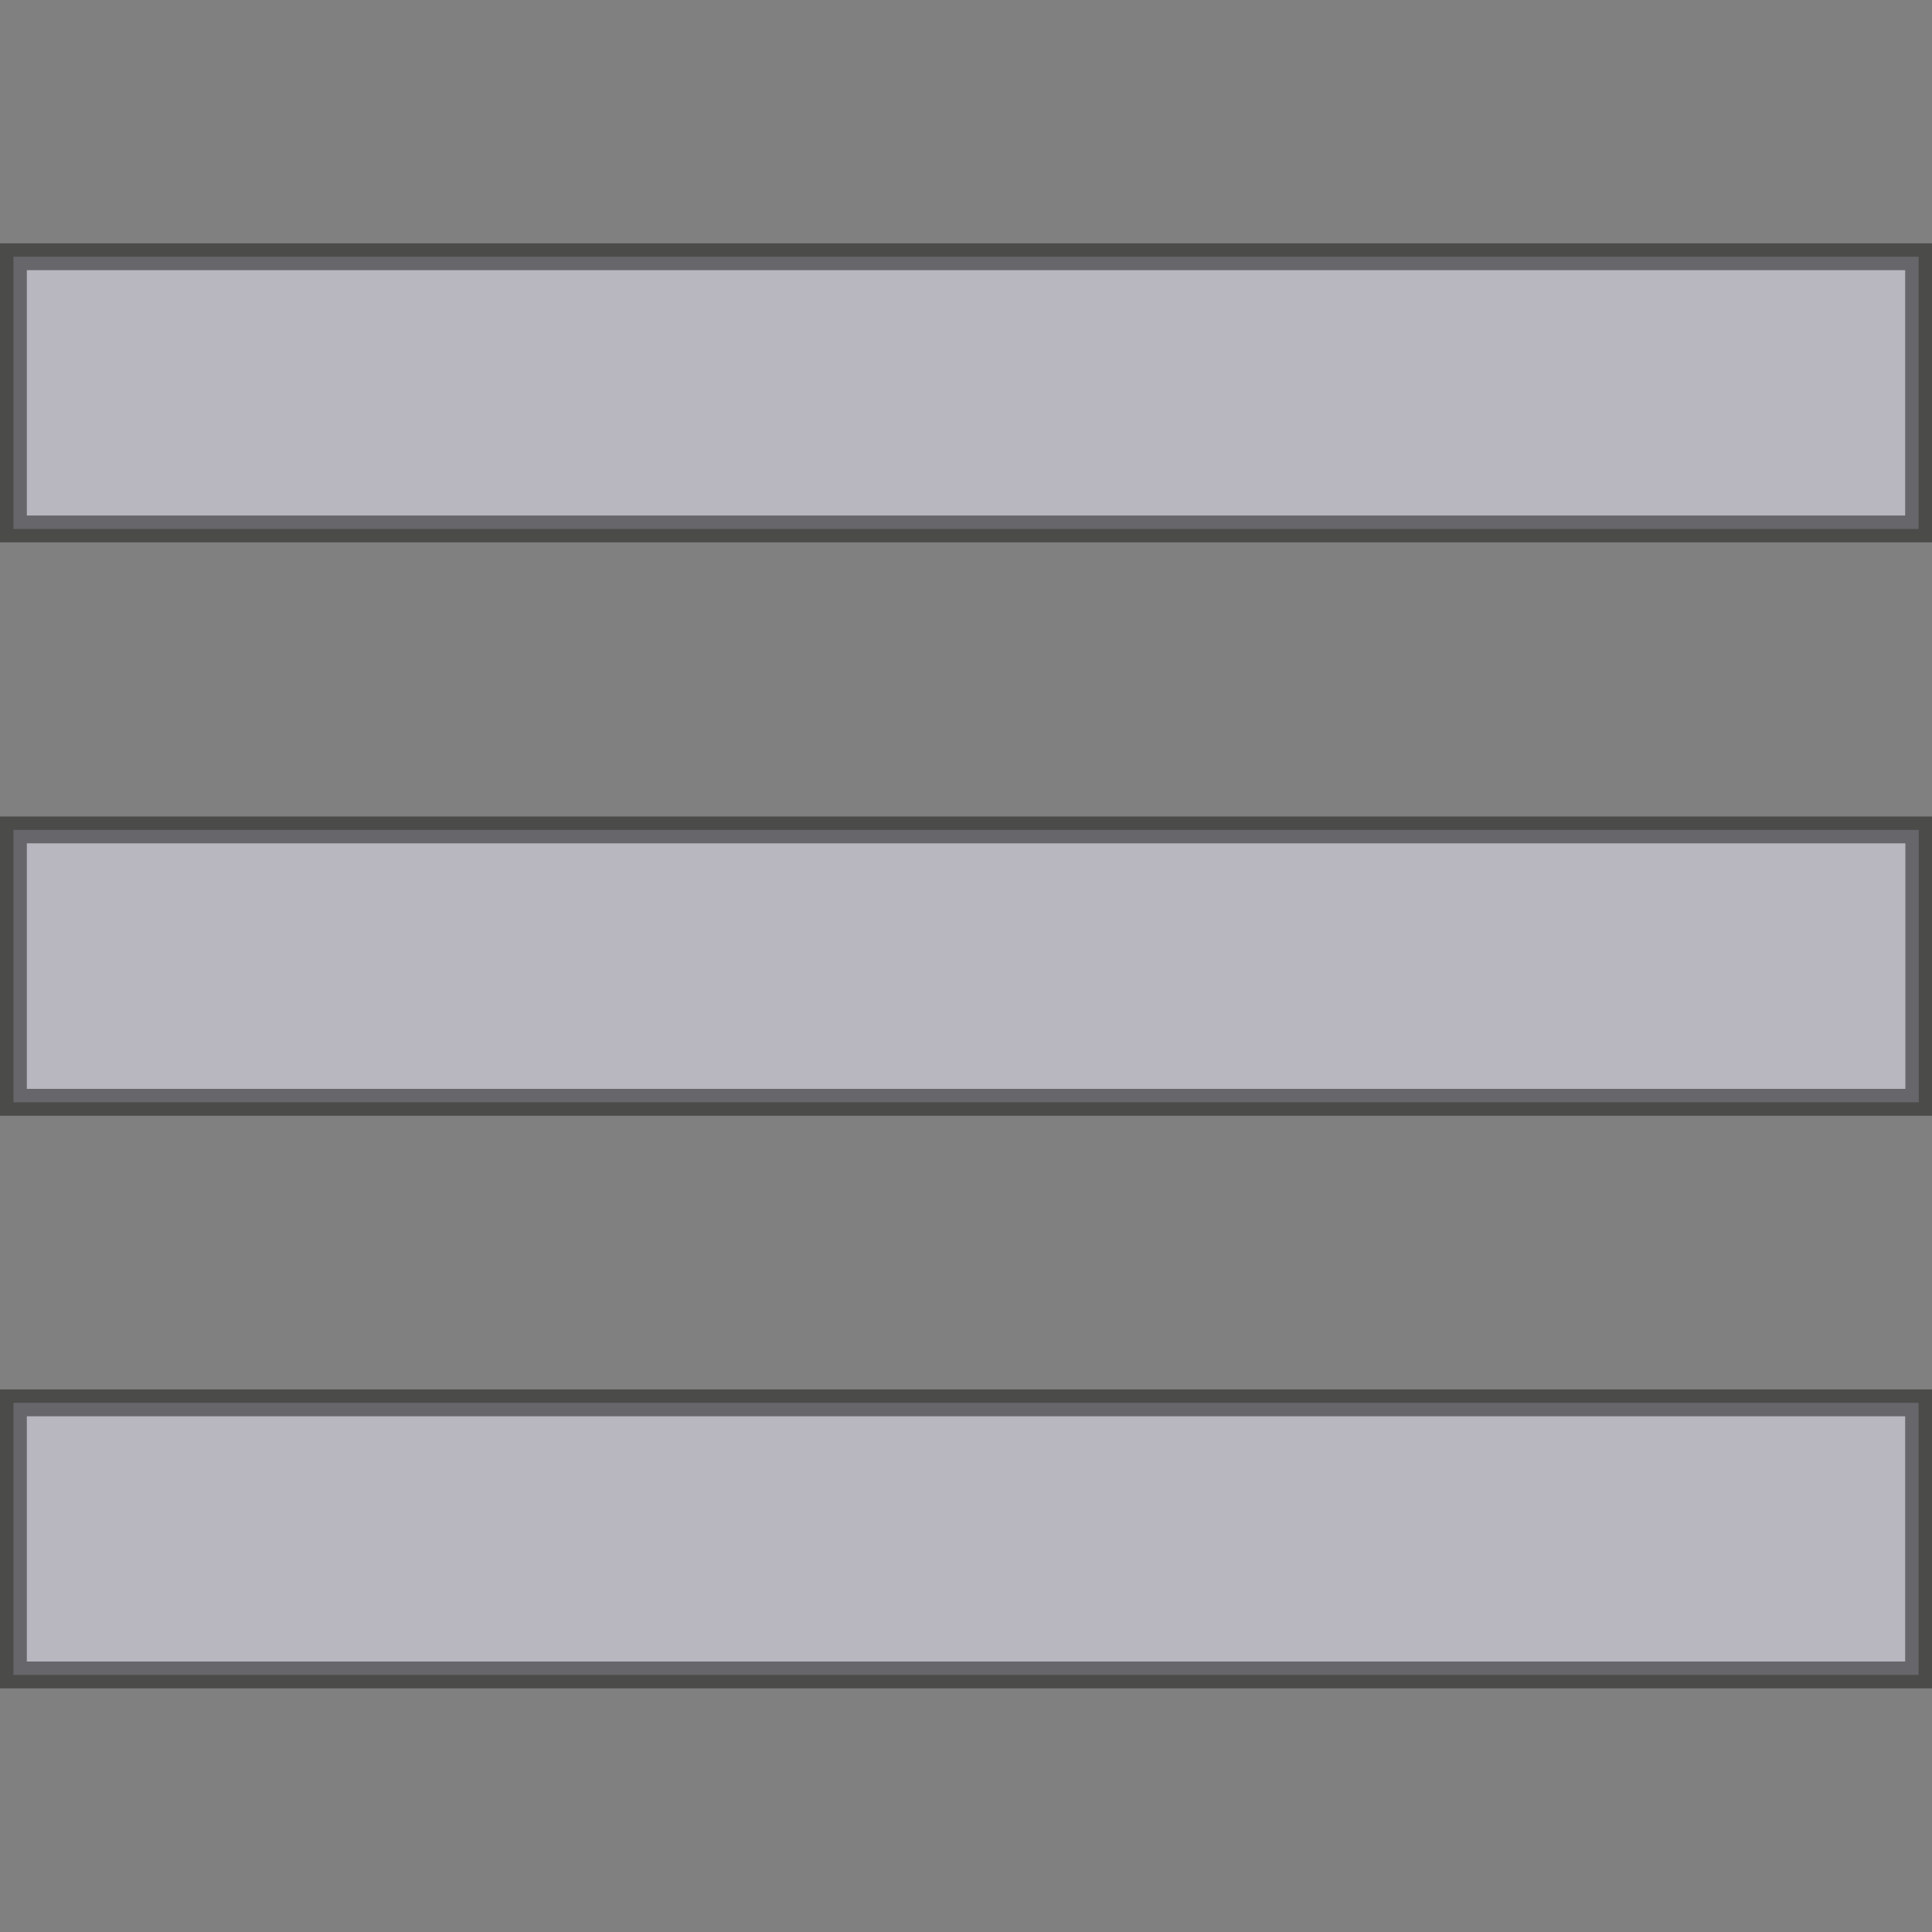 <?xml version="1.0" encoding="utf-8"?>
<!-- Generator: Adobe Illustrator 16.0.0, SVG Export Plug-In . SVG Version: 6.00 Build 0)  -->
<!DOCTYPE svg PUBLIC "-//W3C//DTD SVG 1.1//EN" "http://www.w3.org/Graphics/SVG/1.1/DTD/svg11.dtd">
<svg version="1.1" id="Layer_1" xmlns="http://www.w3.org/2000/svg" xmlns:xlink="http://www.w3.org/1999/xlink" x="0px" y="0px"
	 width="18px" height="18px" viewBox="0 0 18 18" enable-background="new 0 0 18 18" xml:space="preserve">
<rect x="0" y="0" width="18" height="18" fill="#808080" stroke="none"/>
<path opacity="0.5" fill="#F0EEFF" stroke="#161615" stroke-width="0.25" stroke-miterlimit="10" d="M8.193,15.605h9.682V13.07
	H8.193H4.965h-4.84v2.535h4.84H8.193z M0.125,10.27H11.42h3.229h3.228V7.732h-3.228H11.42H0.125V10.27z M0.125,4.928h4.84h3.228
	h9.682V2.392H8.193H4.965h-4.84V4.928z"/>
</svg>
